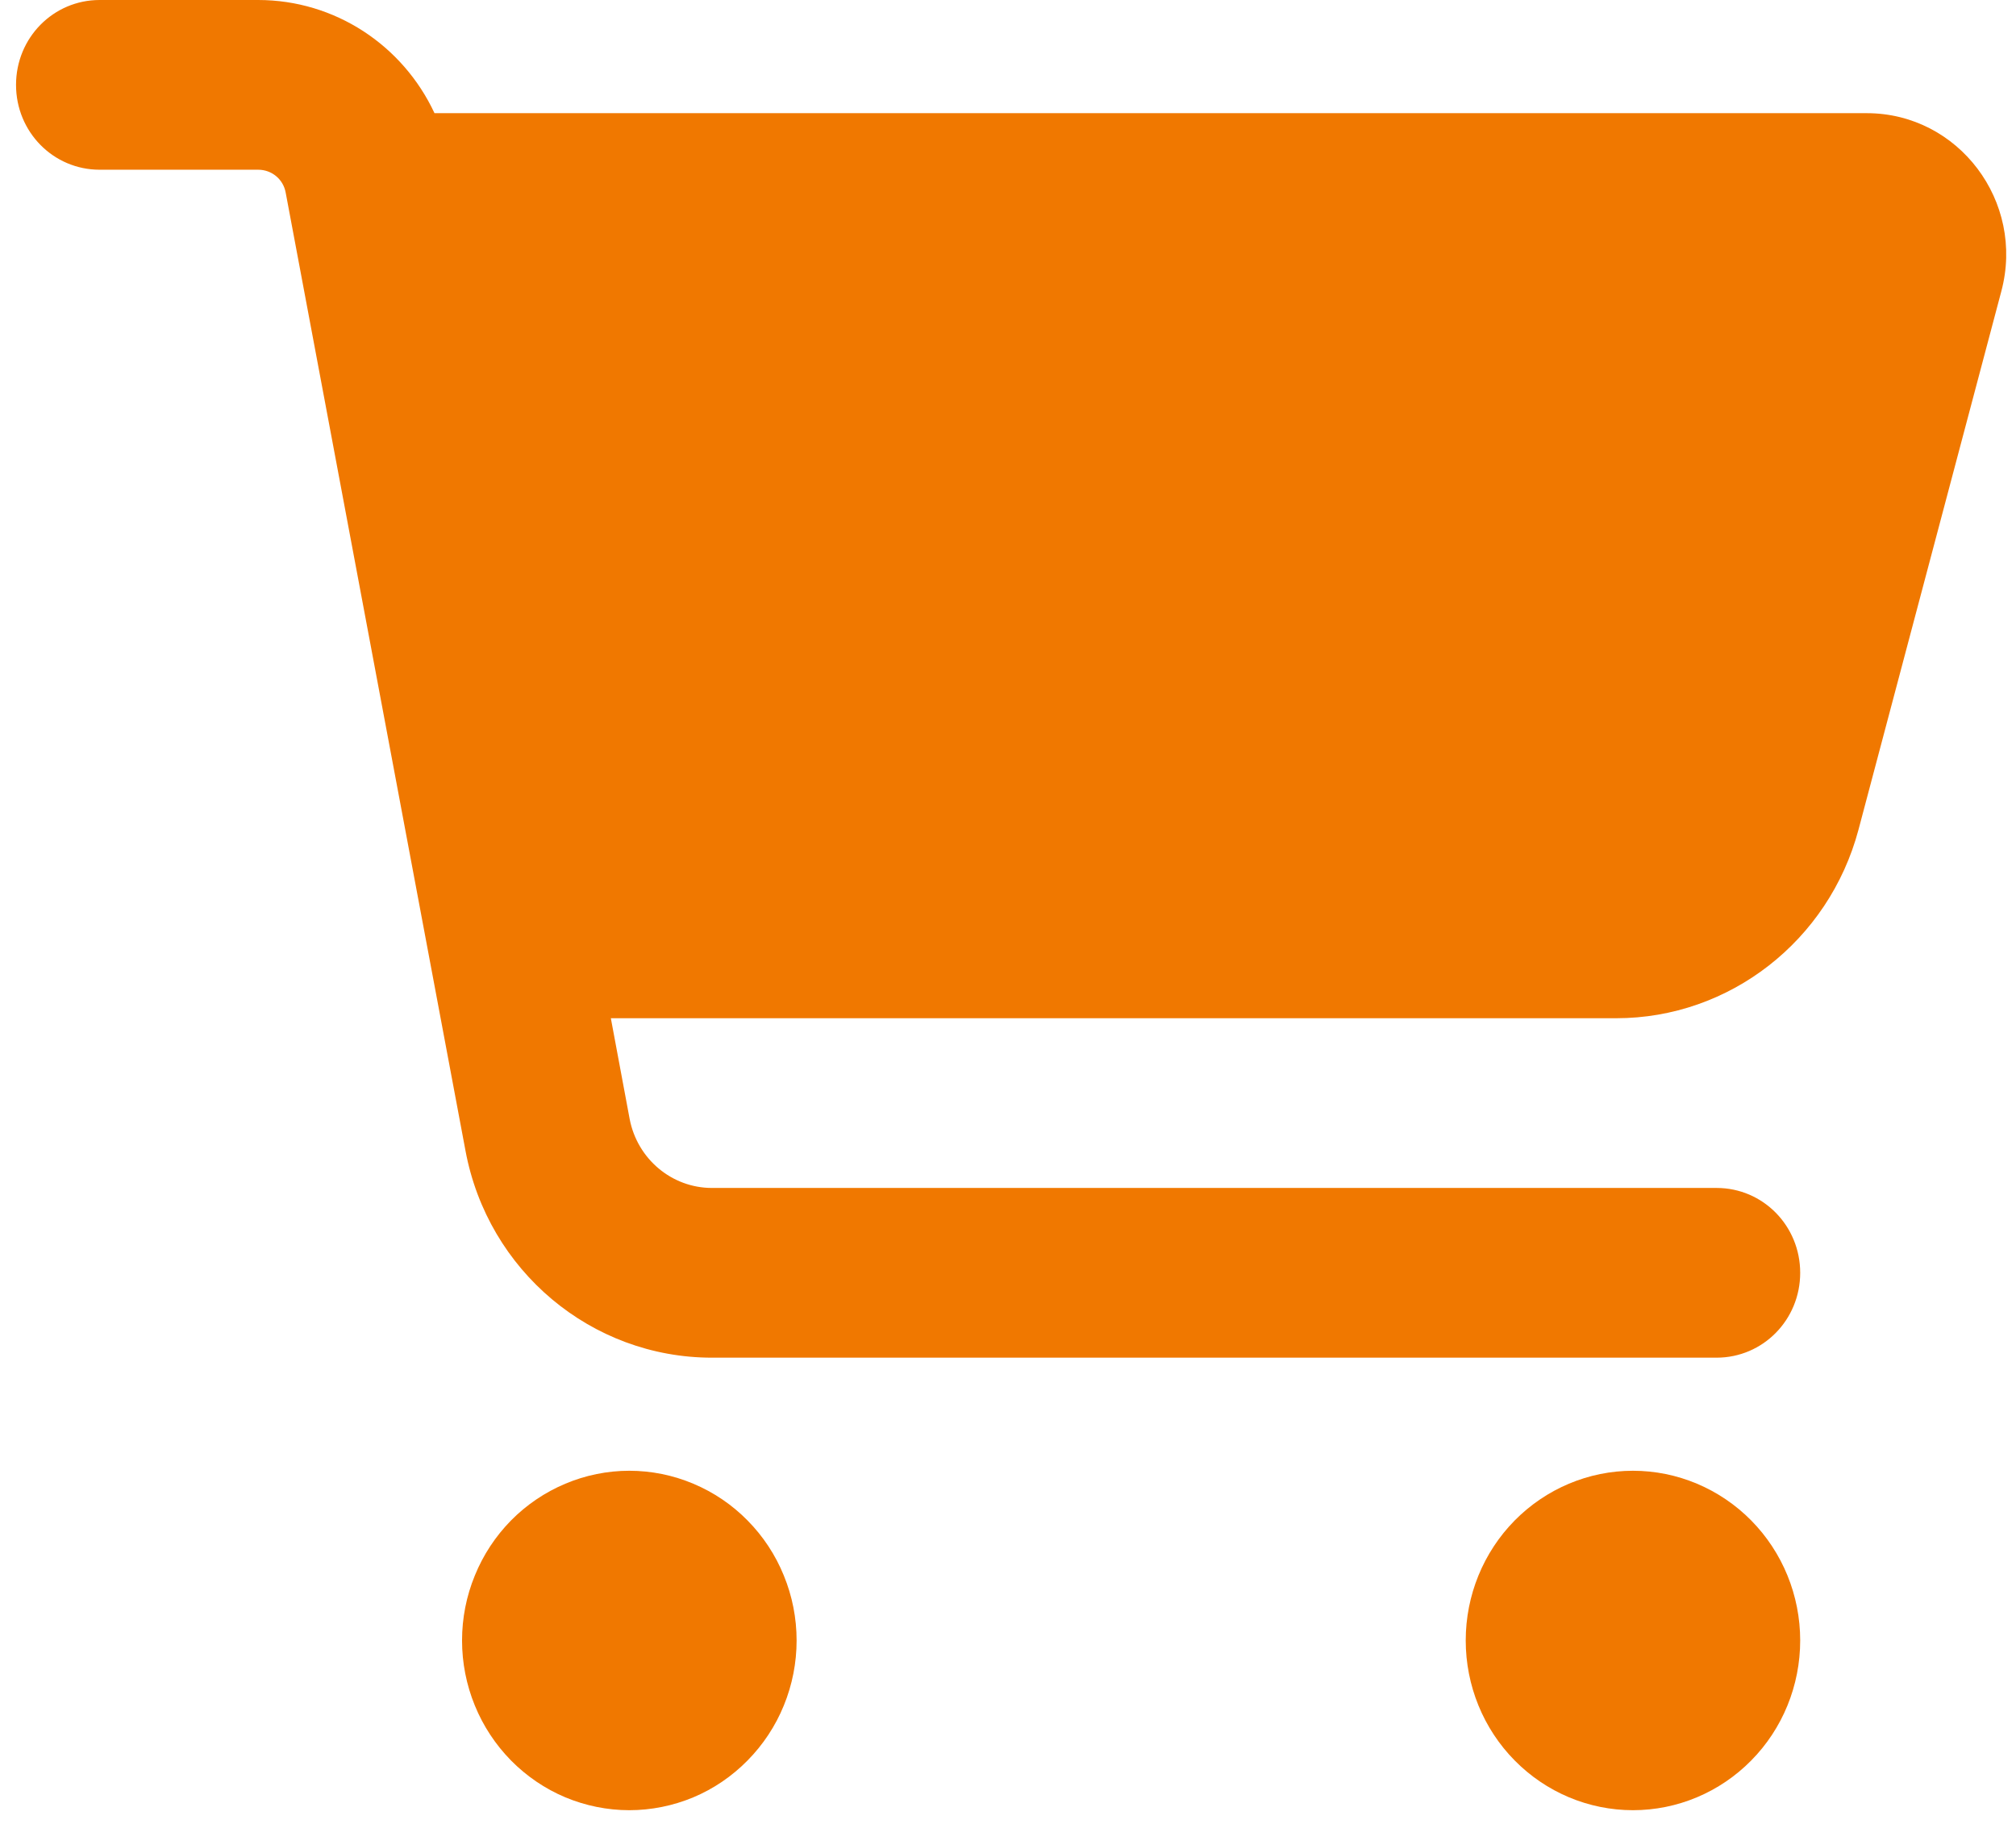 <svg width="21" height="19" viewBox="0 0 21 19" fill="none" xmlns="http://www.w3.org/2000/svg">
<path d="M0.167 0.884C0.167 0.394 0.555 0 1.038 0H2.689C3.488 0 4.196 0.471 4.526 1.179H19.446C20.4 1.179 21.097 2.099 20.847 3.035L19.359 8.644C19.05 9.801 18.015 10.607 16.836 10.607H6.363L6.559 11.657C6.639 12.073 6.998 12.375 7.416 12.375H17.881C18.364 12.375 18.752 12.769 18.752 13.259C18.752 13.749 18.364 14.143 17.881 14.143H7.416C6.16 14.143 5.082 13.237 4.849 11.988L2.976 2.007C2.951 1.867 2.831 1.768 2.689 1.768H1.038C0.555 1.768 0.167 1.374 0.167 0.884ZM4.813 17.089C4.813 16.857 4.858 16.627 4.946 16.413C5.033 16.198 5.162 16.003 5.323 15.839C5.485 15.675 5.677 15.545 5.889 15.456C6.1 15.367 6.327 15.321 6.555 15.321C6.784 15.321 7.011 15.367 7.222 15.456C7.434 15.545 7.626 15.675 7.787 15.839C7.949 16.003 8.078 16.198 8.165 16.413C8.253 16.627 8.298 16.857 8.298 17.089C8.298 17.321 8.253 17.551 8.165 17.766C8.078 17.98 7.949 18.175 7.787 18.339C7.626 18.503 7.434 18.634 7.222 18.723C7.011 18.811 6.784 18.857 6.555 18.857C6.327 18.857 6.1 18.811 5.889 18.723C5.677 18.634 5.485 18.503 5.323 18.339C5.162 18.175 5.033 17.98 4.946 17.766C4.858 17.551 4.813 17.321 4.813 17.089ZM17.01 15.321C17.472 15.321 17.915 15.508 18.242 15.839C18.569 16.171 18.752 16.62 18.752 17.089C18.752 17.558 18.569 18.008 18.242 18.339C17.915 18.671 17.472 18.857 17.01 18.857C16.548 18.857 16.105 18.671 15.778 18.339C15.451 18.008 15.268 17.558 15.268 17.089C15.268 16.62 15.451 16.171 15.778 15.839C16.105 15.508 16.548 15.321 17.01 15.321Z" fill="#F07800"/>
</svg>
